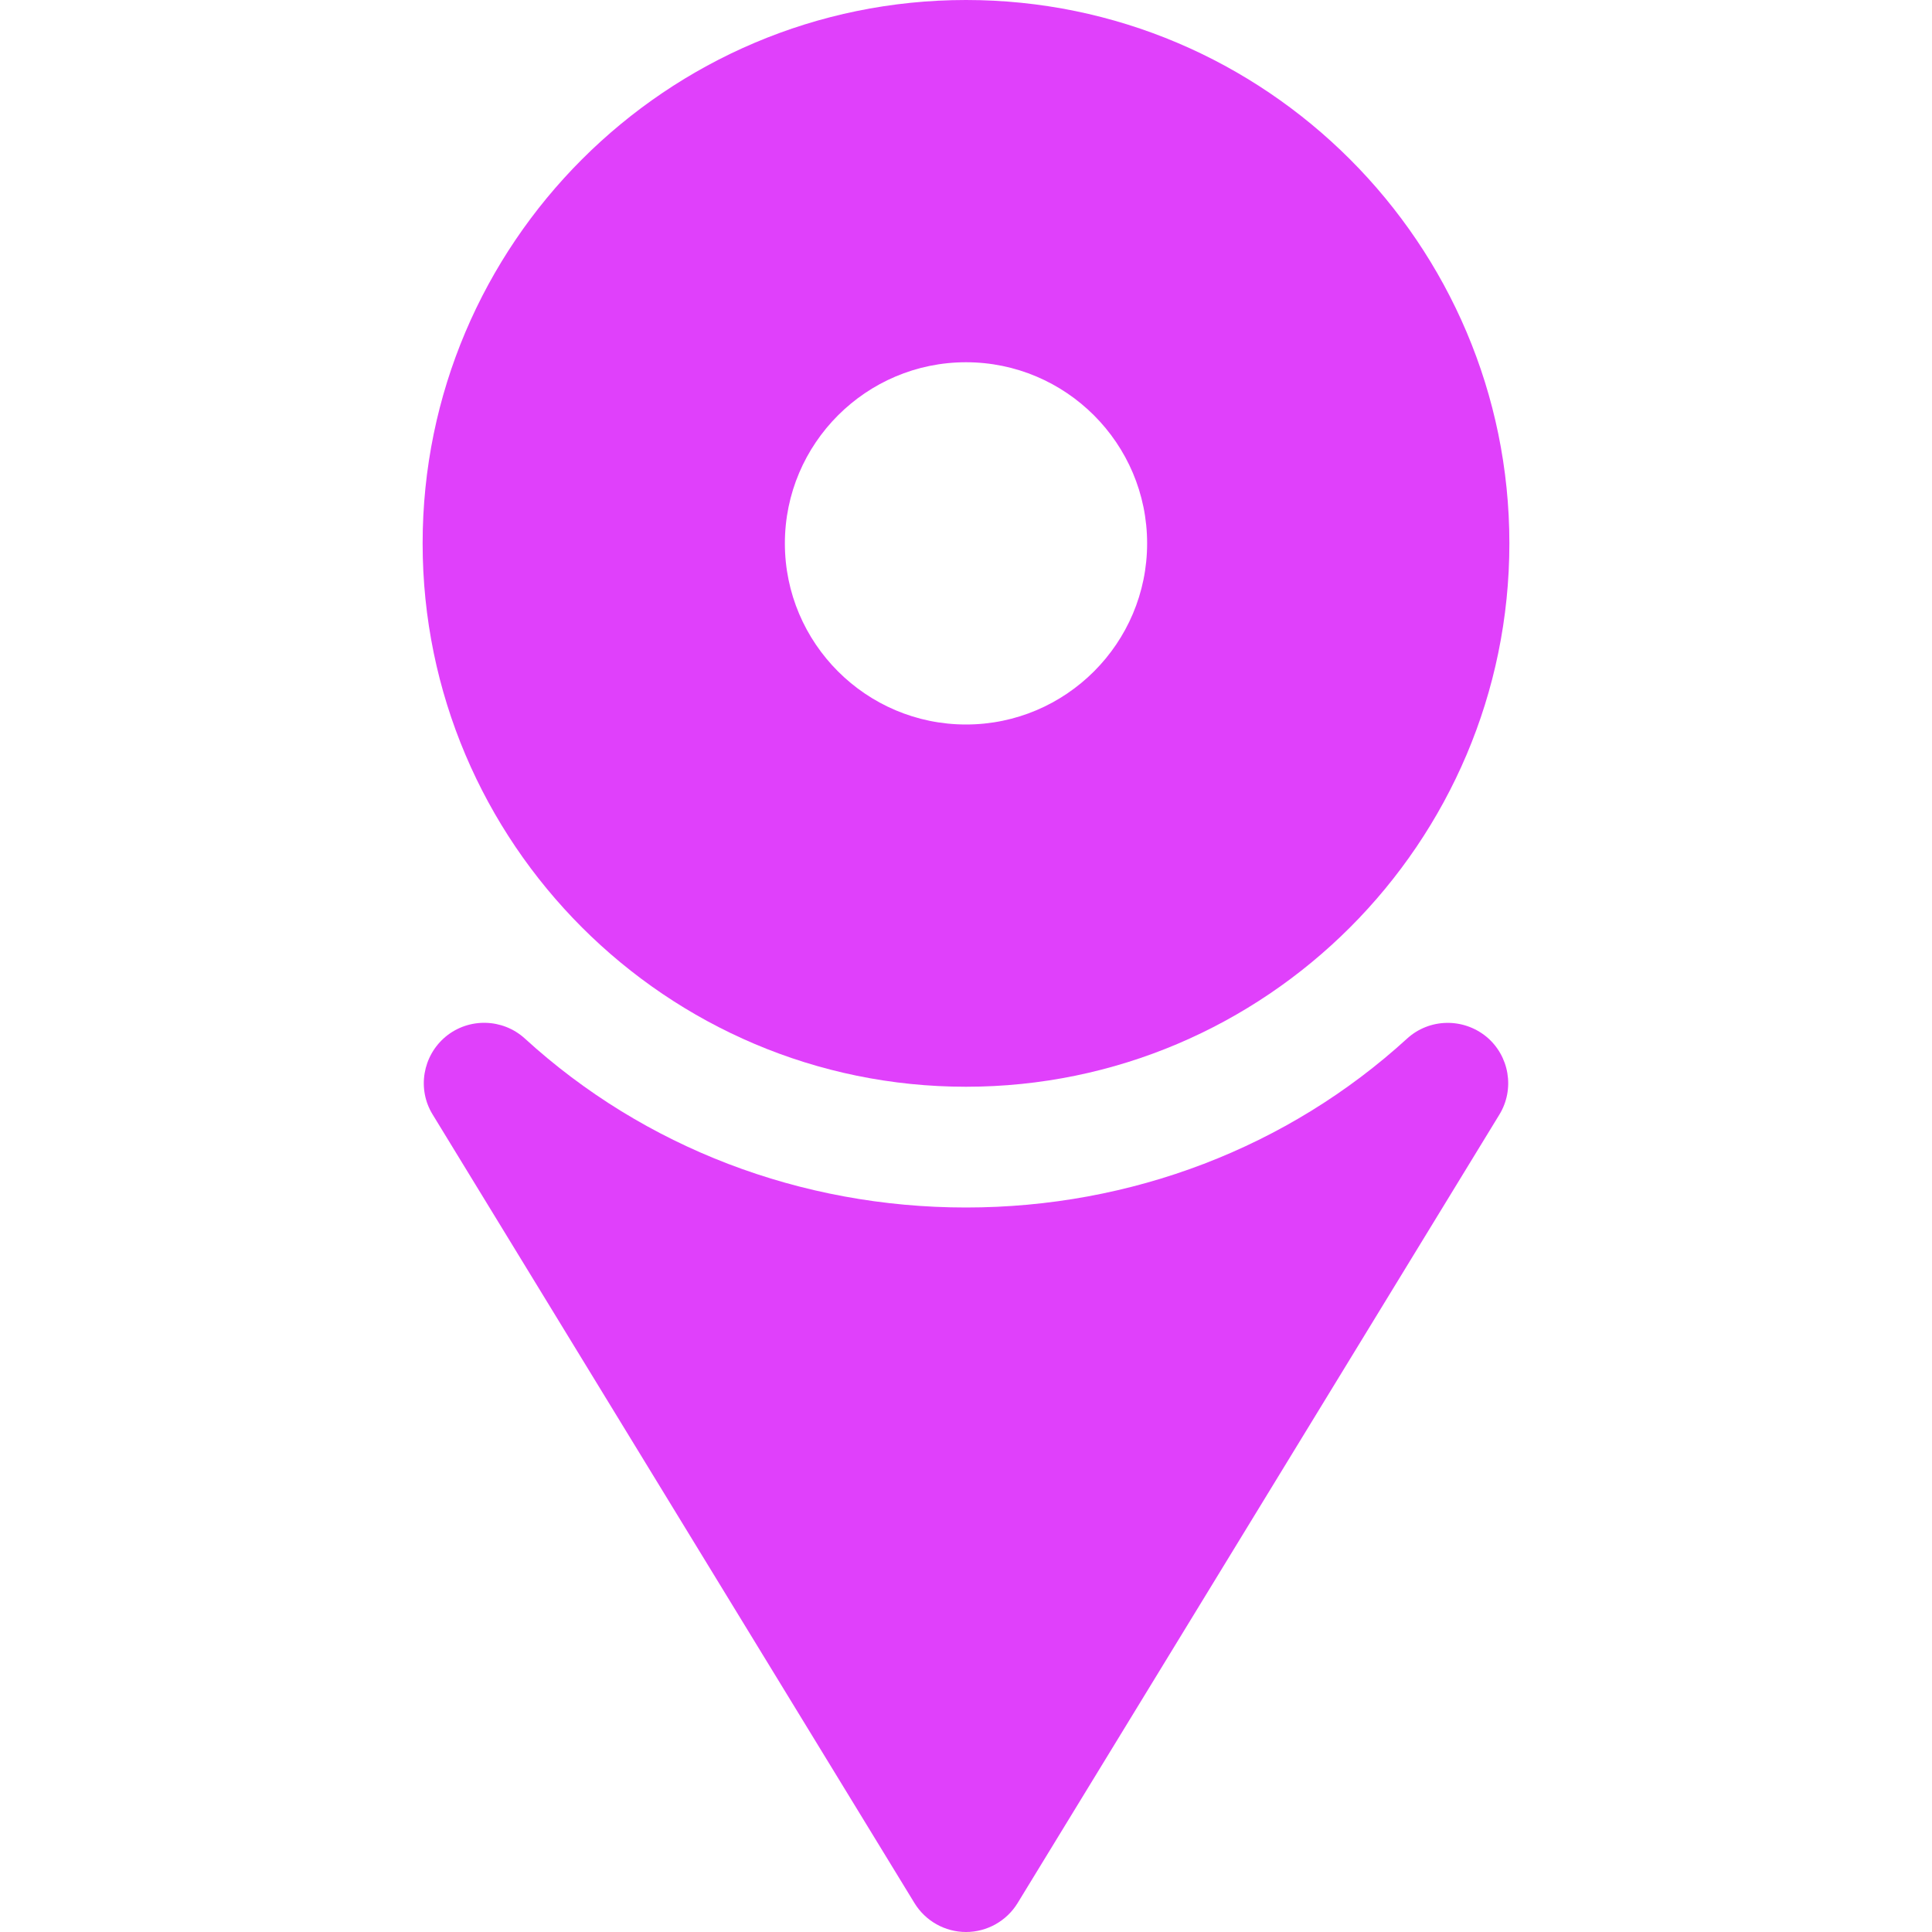 <?xml version="1.0" encoding="iso-8859-1"?>
<!-- Generator: Adobe Illustrator 19.0.0, SVG Export Plug-In . SVG Version: 6.00 Build 0)  -->
<svg version="1.1" id="Capa_1" xmlns="http://www.w3.org/2000/svg" xmlns:xlink="http://www.w3.org/1999/xlink" x="0px" y="0px" fill="#e040fb" width="30pt" height="30pt"
	 viewBox="0 0 512 512" style="enable-background:new 0 0 512 512;" xml:space="preserve">
<g>
	<g>
		<path d="M256,0c-79.392,0-144,64.608-144,144s64.608,144,144,144s144-64.608,144-144S335.392,0,256,0z M256,192
			c-26.464,0-48-21.536-48-48s21.536-48,48-48s48,21.536,48,48S282.464,192,256,192z"/>
	</g>
</g>
<g>
	<g>
		<path d="M393.888,274.72c-6.208-5.056-15.136-4.832-20.992,0.512C341.312,304.096,299.776,320,256,320
			s-85.312-15.904-116.896-44.768c-5.888-5.376-14.848-5.568-20.96-0.544c-6.144,5.088-7.648,13.92-3.488,20.672l127.68,208.96
			c2.912,4.768,8.096,7.68,13.664,7.68s10.752-2.912,13.664-7.648l127.68-208.96C401.504,288.608,400,279.776,393.888,274.72z"/>
	</g>
</g>
<g>
</g>
<g>
</g>
<g>
</g>
<g>
</g>
<g>
</g>
<g>
</g>
<g>
</g>
<g>
</g>
<g>
</g>
<g>
</g>
<g>
</g>
<g>
</g>
<g>
</g>
<g>
</g>
<g>
</g>
</svg>
